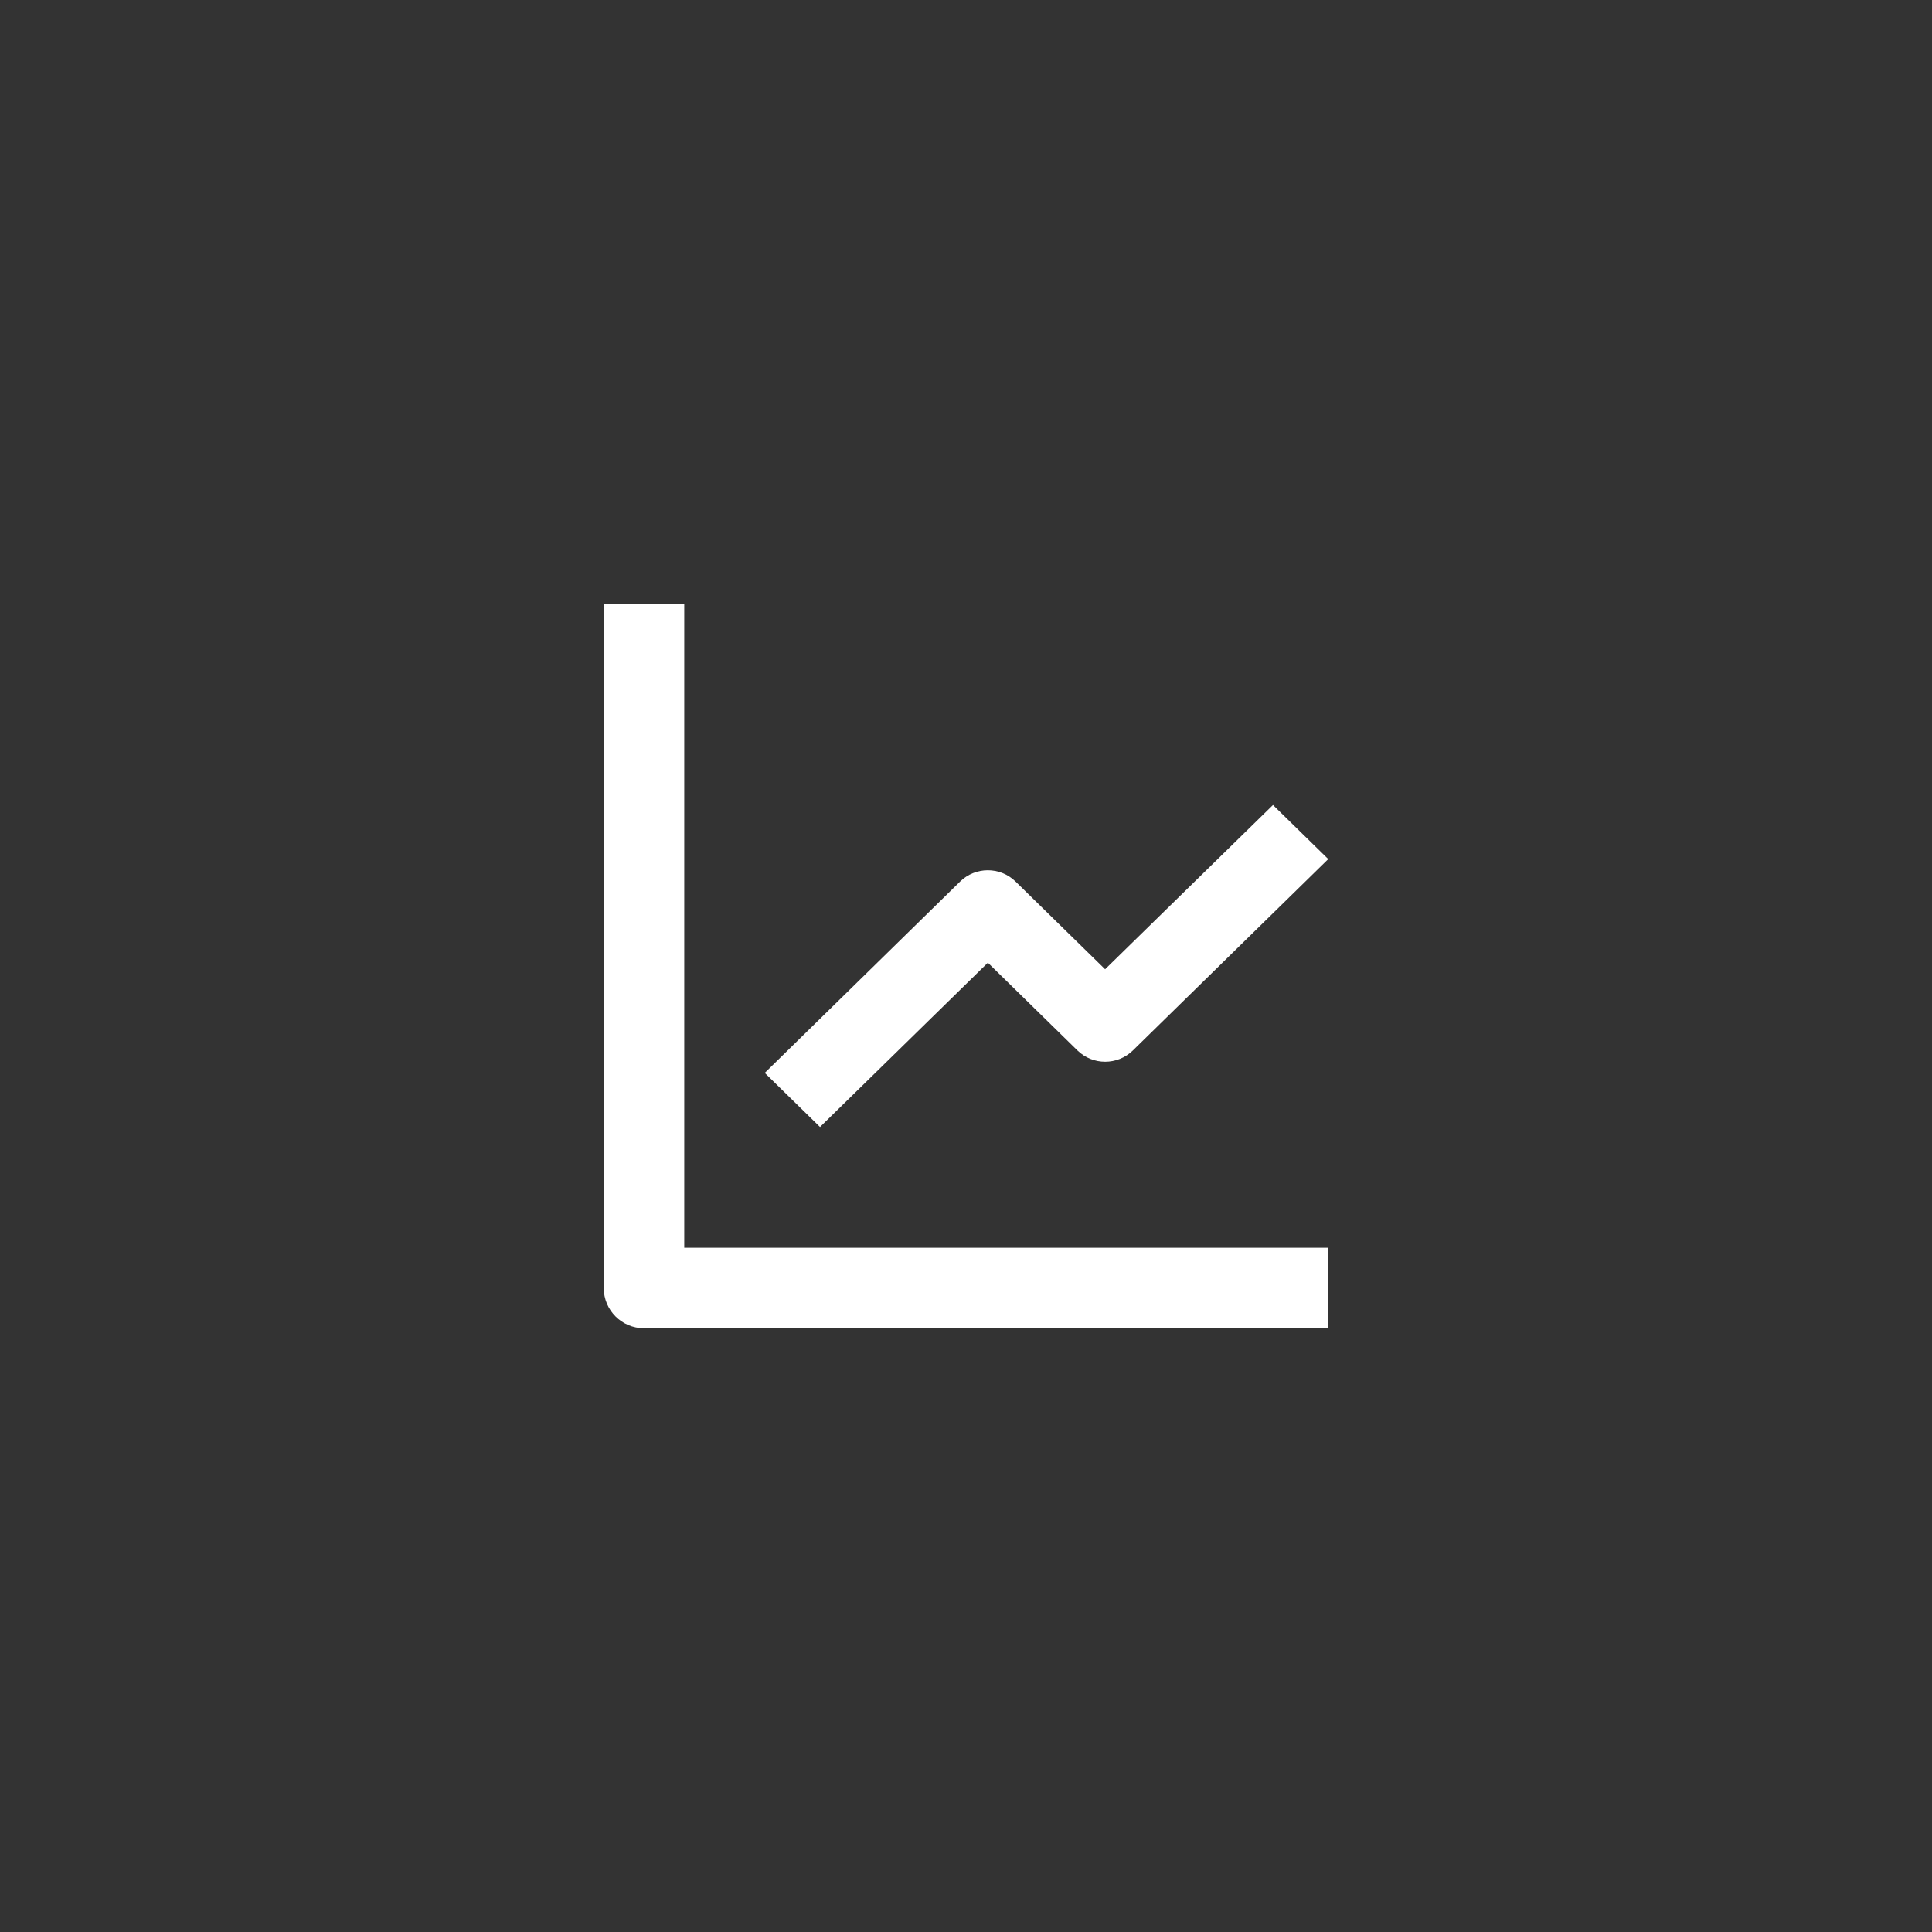 <svg width="48" height="48" viewBox="0 0 48 48" fill="none" xmlns="http://www.w3.org/2000/svg">
<rect x="0" y="0" width="48" height="48" fill="#333333" stroke="none"/>
<path d="M33 33H16C15.448 33 15 32.552 15 32V15H17V31H33V33ZM20.373 28L19 26.656L23.856 21.9C24.238 21.529 24.847 21.529 25.229 21.9L27.456 24.081L31.627 20L33 21.344L28.144 26.1C27.762 26.471 27.153 26.471 26.771 26.1L24.543 23.918L20.373 28Z" fill="white"/>
</svg>
